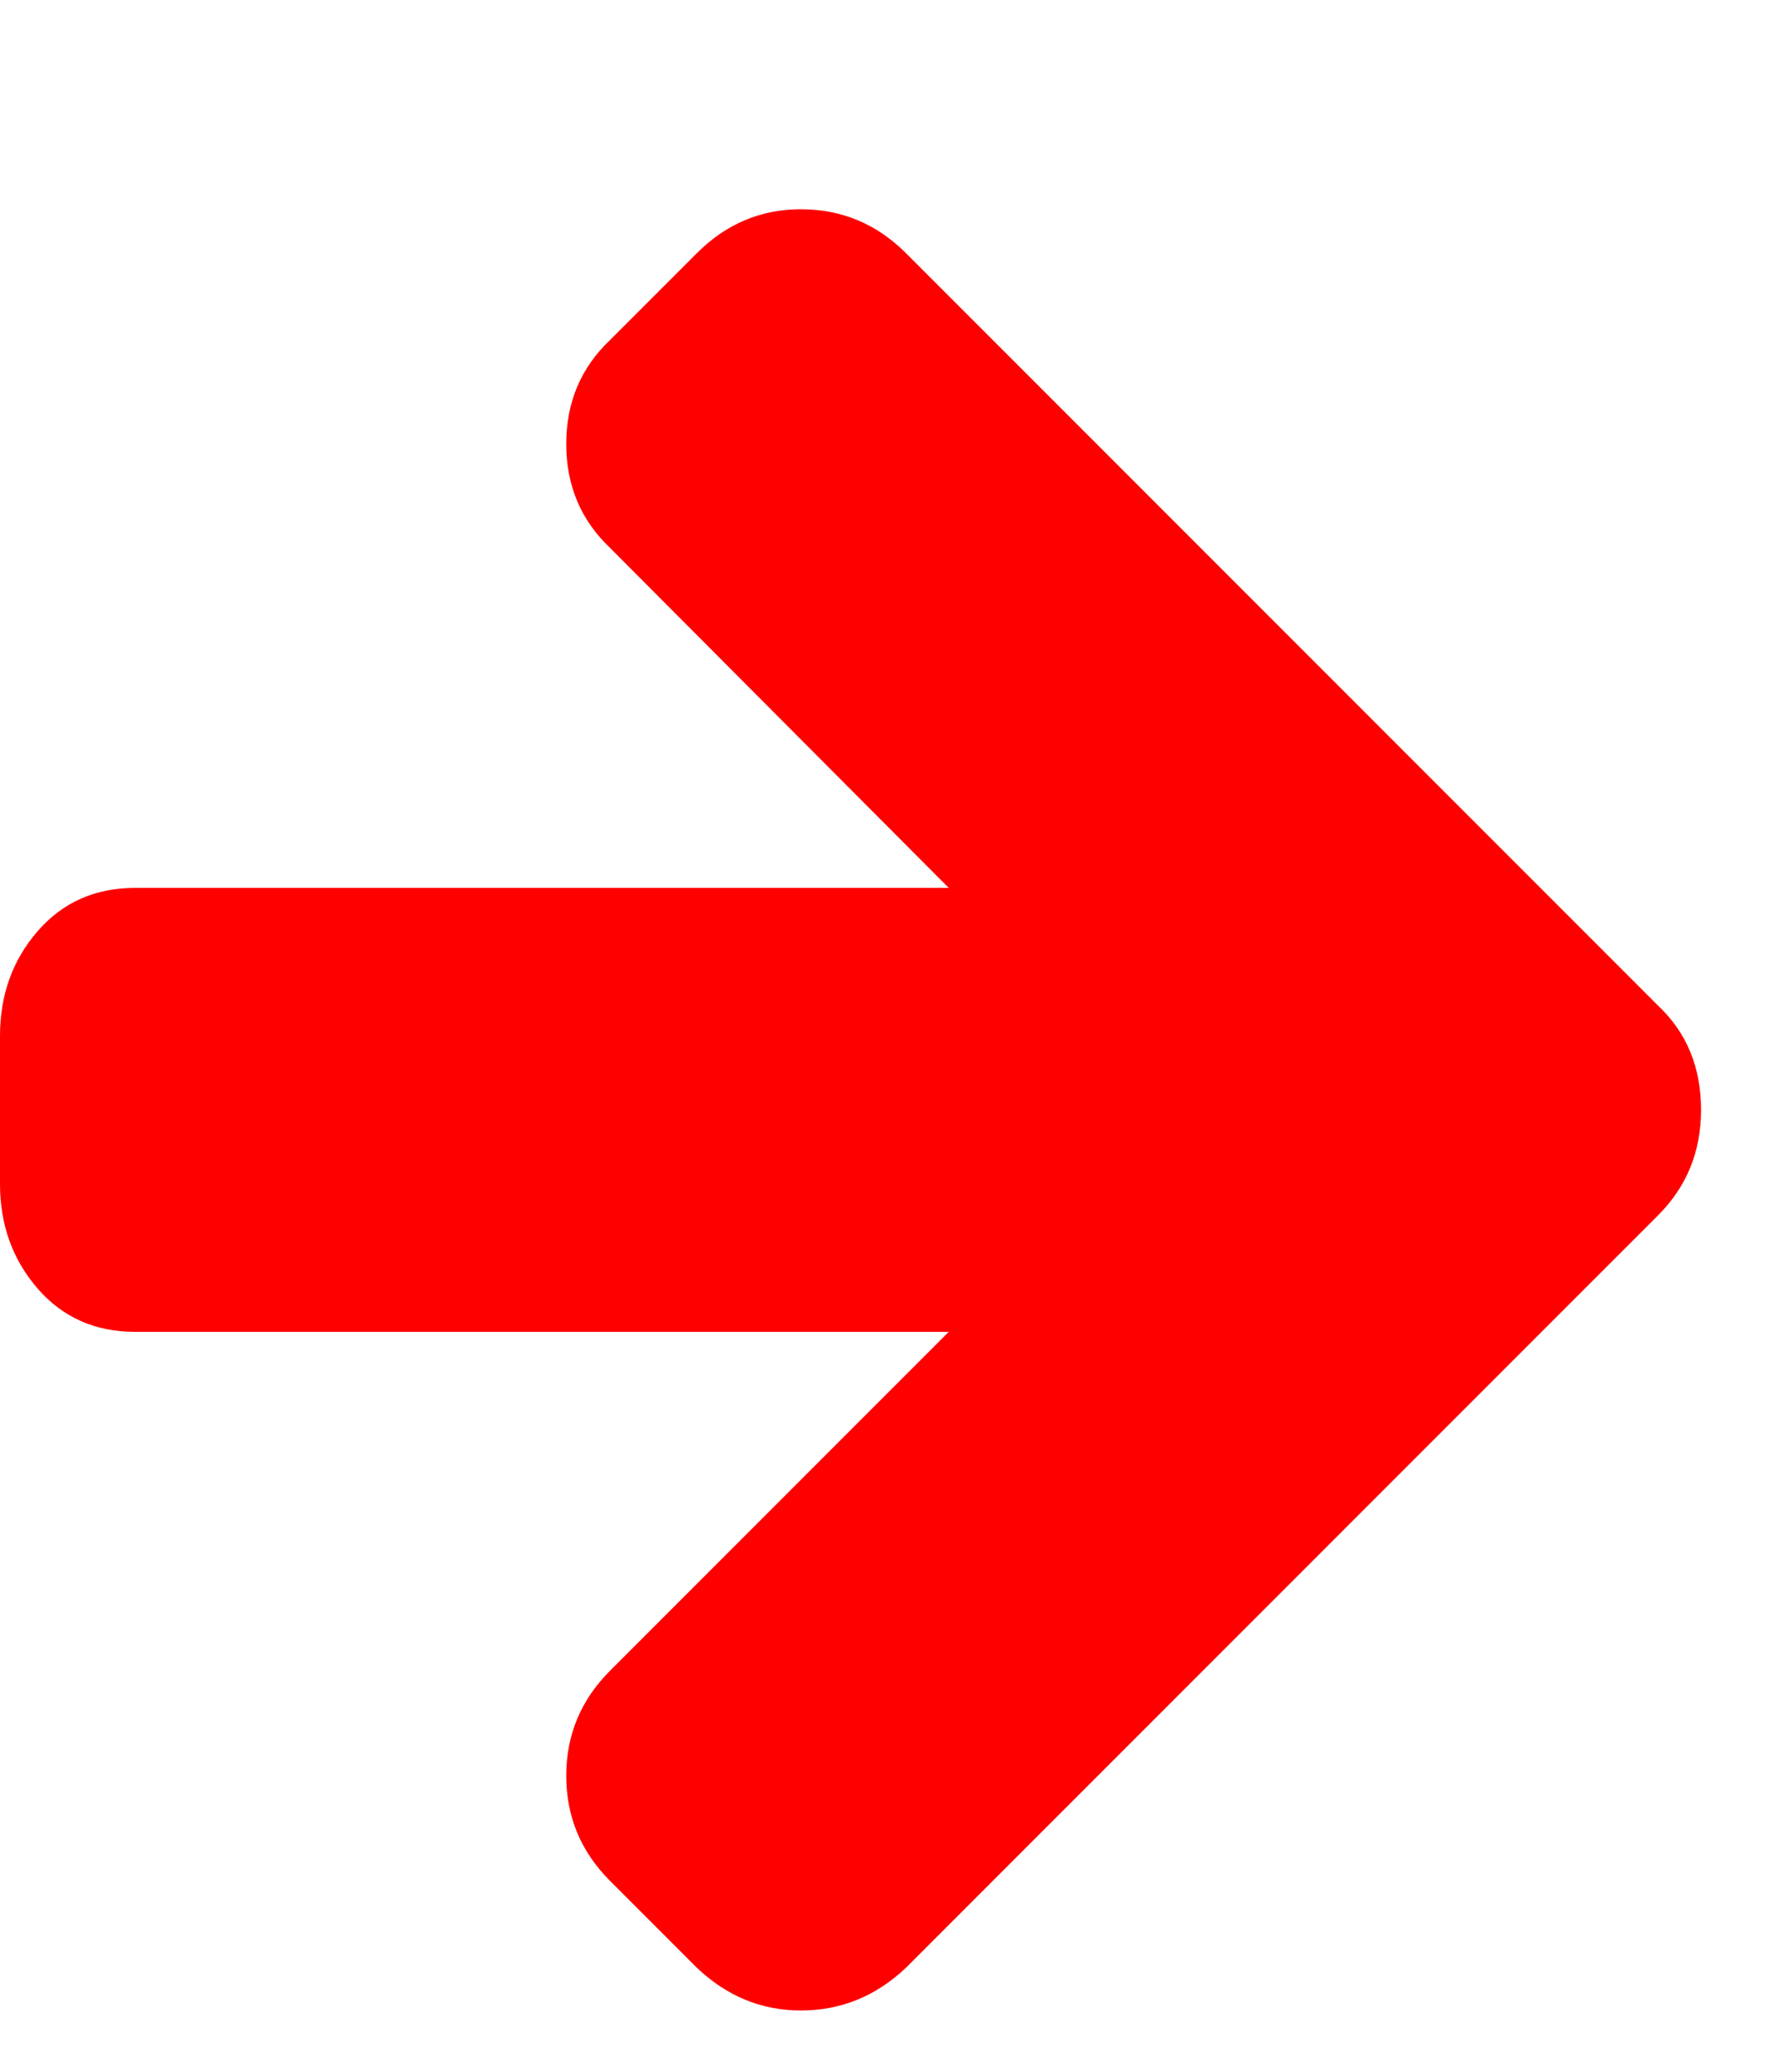 <svg xmlns="http://www.w3.org/2000/svg" viewBox="0 0 1536 1792"><path d="M1472 960q0 54-37 91l-651 651q-39 37-91 37-51 0-90-37l-75-75q-38-38-38-91t38-91l293-293H117q-52 0-84.5-37.5T0 1024V896q0-53 32.5-90.5T117 768h704L528 474q-38-36-38-90t38-90l75-75q38-38 90-38 53 0 91 38l651 651q37 35 37 90z" fill="#f00"/></svg>